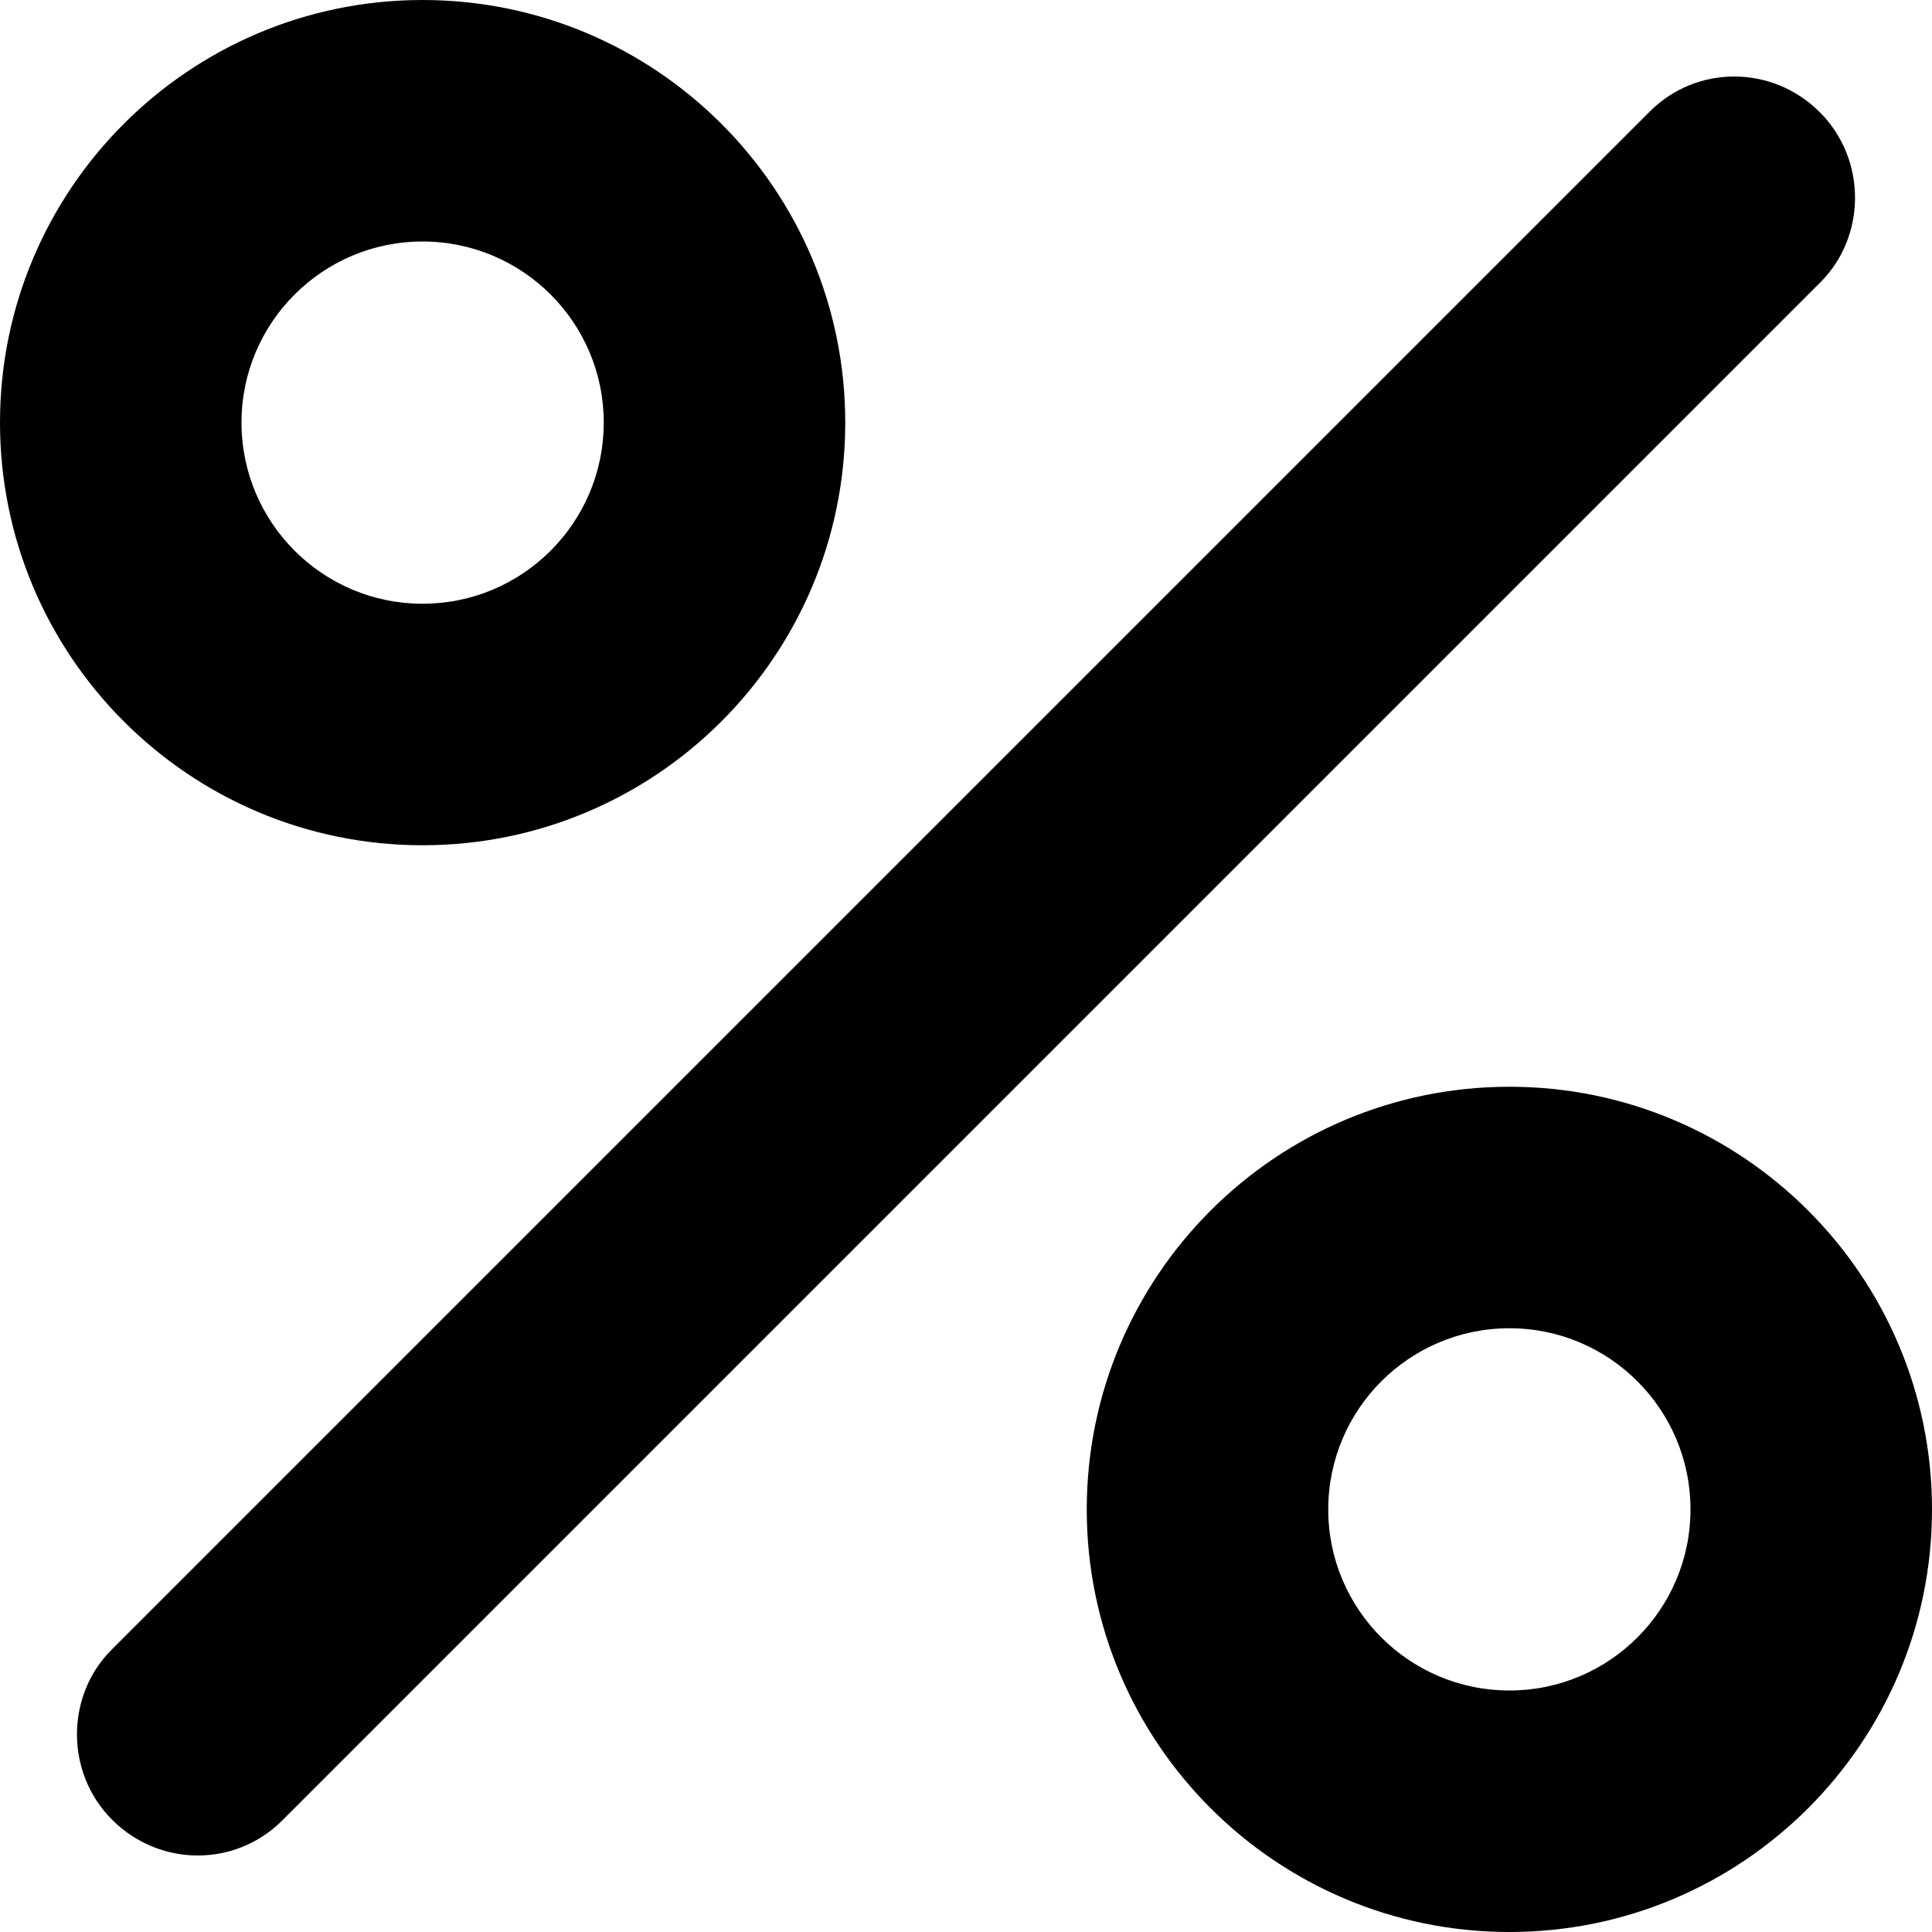 <svg xmlns="http://www.w3.org/2000/svg" fill="none" viewBox="5 5 14 14">
<path fill-rule="evenodd" clip-rule="evenodd" d="M8.062 5C6.372 5 5 6.372 5 8.062C5 9.753 6.372 11.125 8.062 11.125C9.753 11.125 11.125 9.753 11.125 8.062C11.125 6.372 9.753 5 8.062 5ZM8.062 6.75C7.338 6.75 6.75 7.338 6.75 8.062C6.75 8.787 7.338 9.375 8.062 9.375C8.787 9.375 9.375 8.787 9.375 8.062C9.375 7.338 8.787 6.75 8.062 6.75ZM15.938 12.875C14.247 12.875 12.875 14.247 12.875 15.938C12.875 17.628 14.247 19 15.938 19C17.628 19 19 17.628 19 15.938C19 14.247 17.628 12.875 15.938 12.875ZM15.938 14.625C15.213 14.625 14.625 15.213 14.625 15.938C14.625 16.662 15.213 17.25 15.938 17.25C16.662 17.25 17.25 16.662 17.25 15.938C17.25 15.213 16.662 14.625 15.938 14.625ZM7.045 18.192C6.706 18.531 6.157 18.531 5.813 18.187C5.471 17.846 5.476 17.287 5.808 16.955L16.955 5.808C17.294 5.469 17.843 5.469 18.187 5.813C18.529 6.155 18.524 6.713 18.192 7.045L7.045 18.192Z" fill="currentColor"/>
</svg>